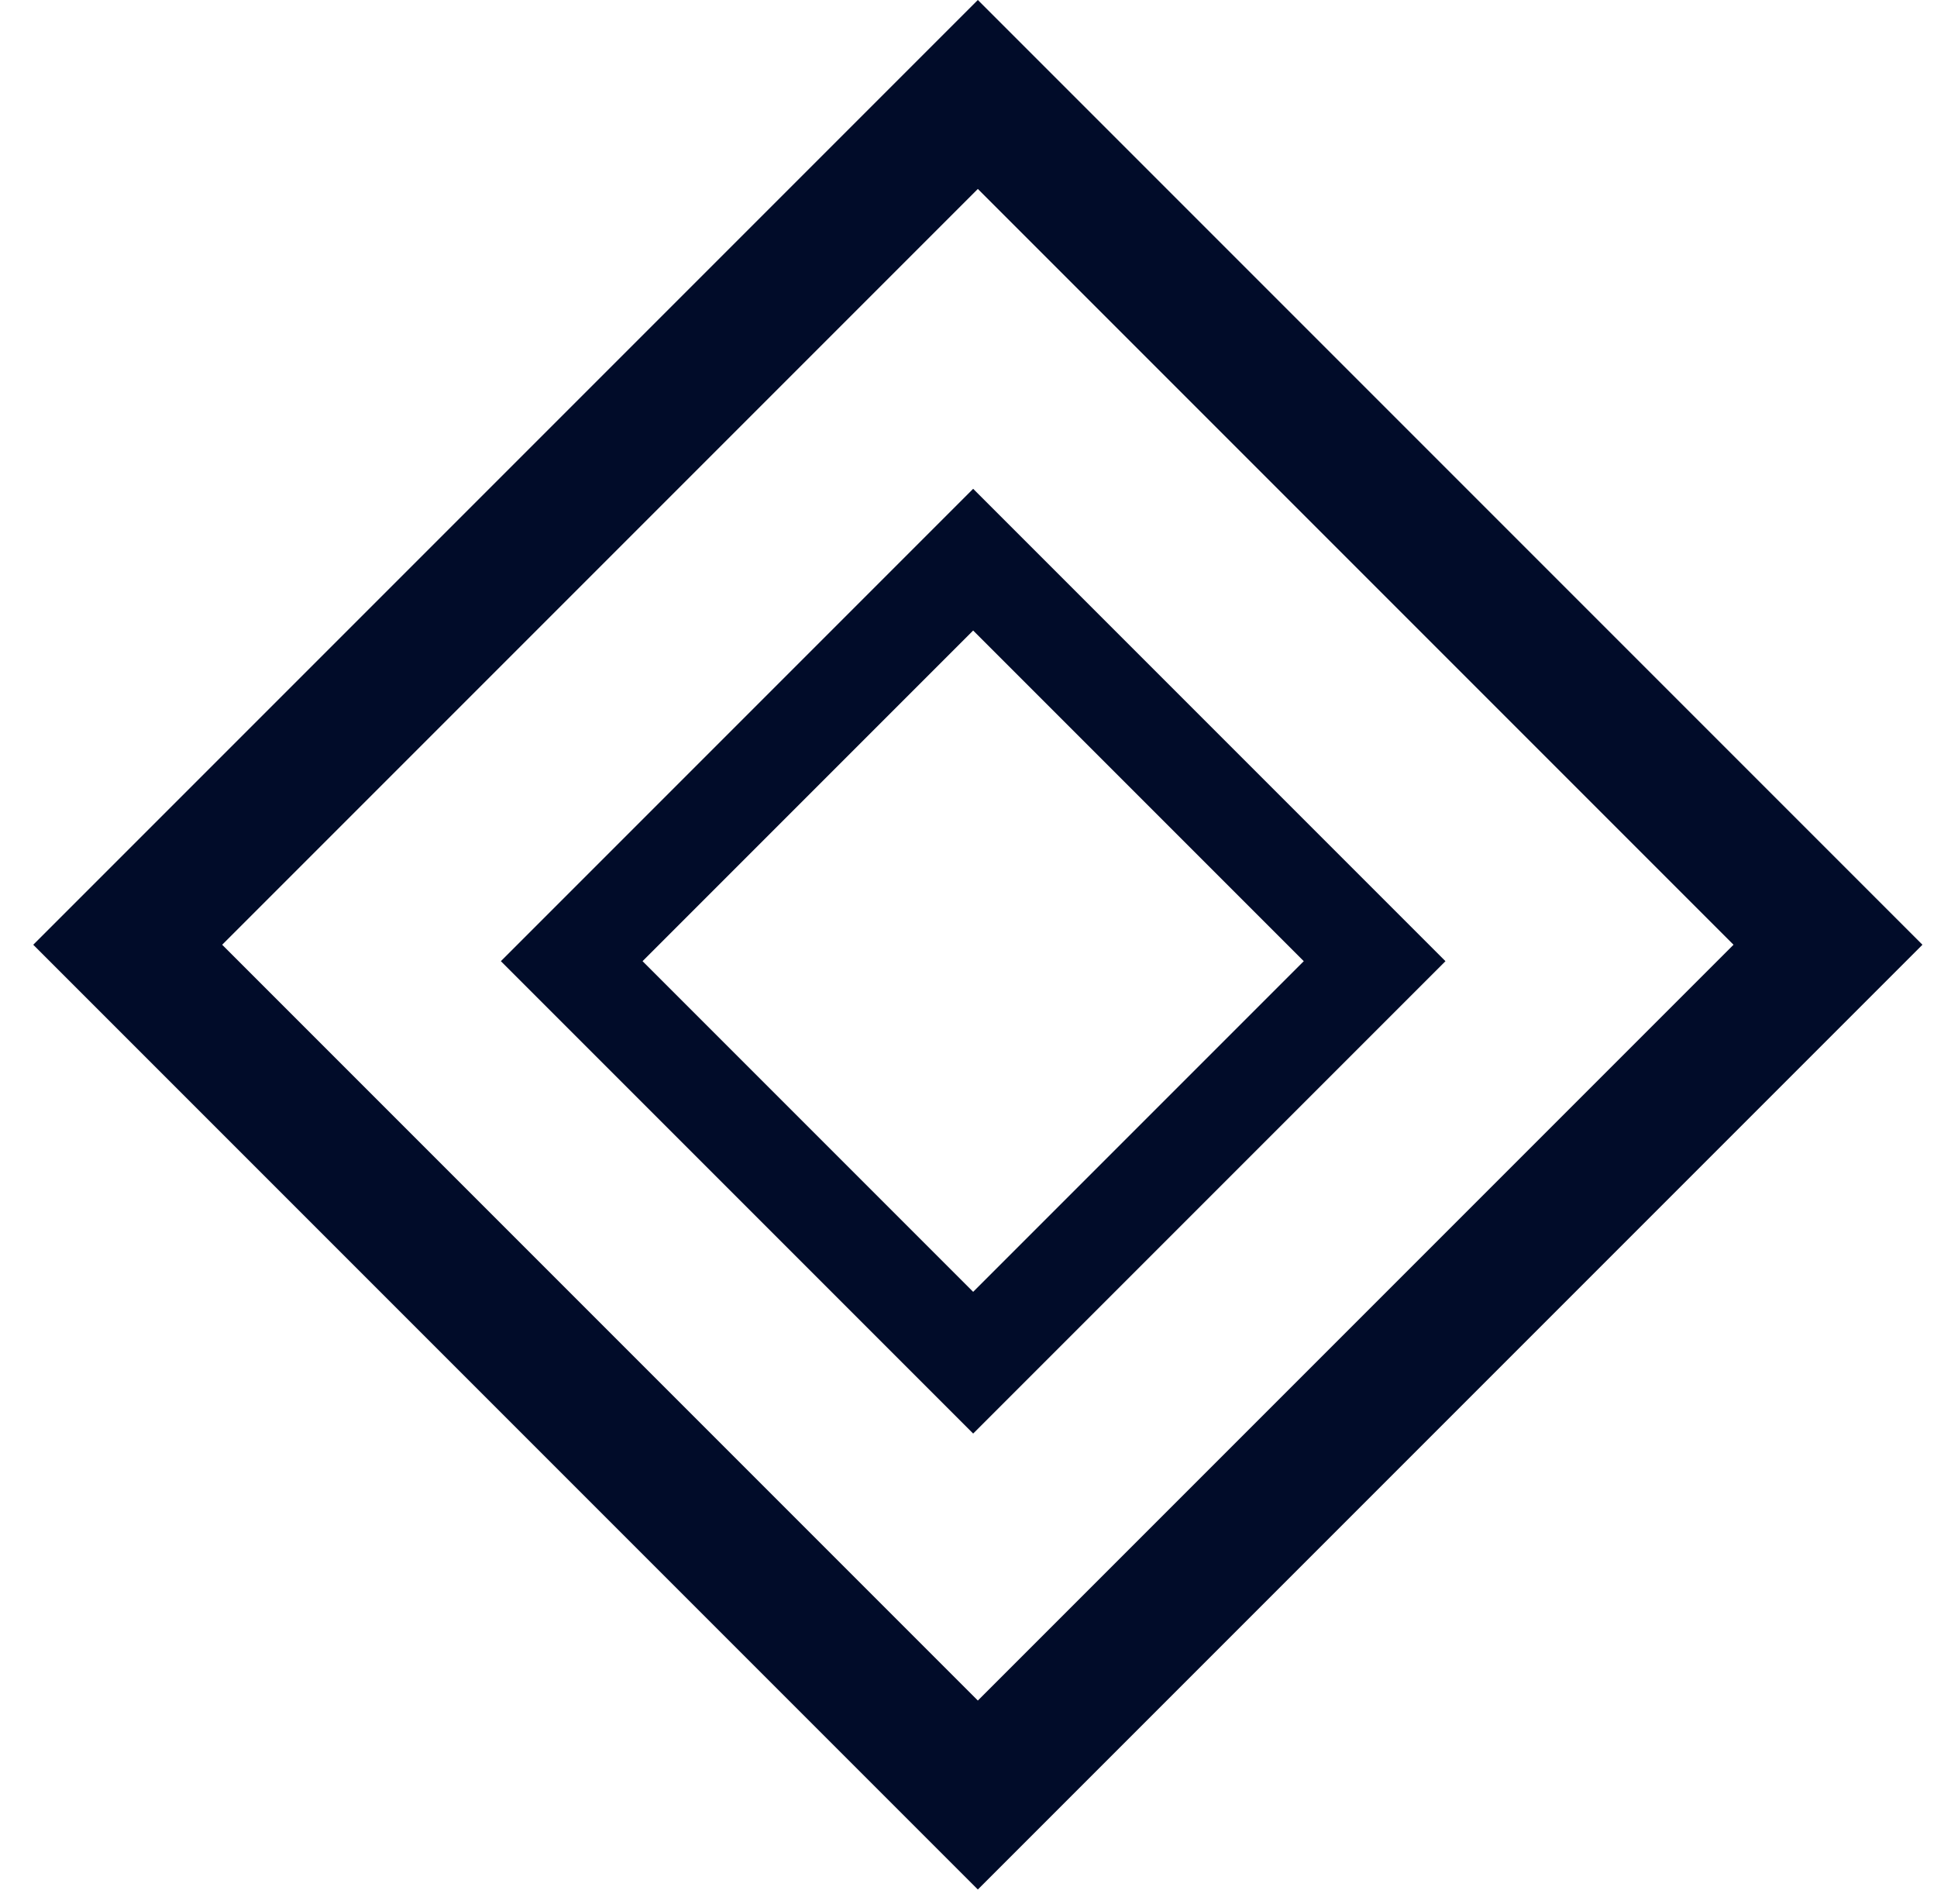 <svg width="58" height="57" viewBox="0 0 58 57" fill="none" xmlns="http://www.w3.org/2000/svg">
<rect x="3.824" y="28.284" width="36" height="36" transform="rotate(-45 3.824 28.284)" stroke="#010C29" stroke-width="4"/>
<rect x="17.119" y="28.776" width="17" height="17" transform="rotate(-45 17.119 28.776)" stroke="#010C29" stroke-width="3"/>
</svg>
